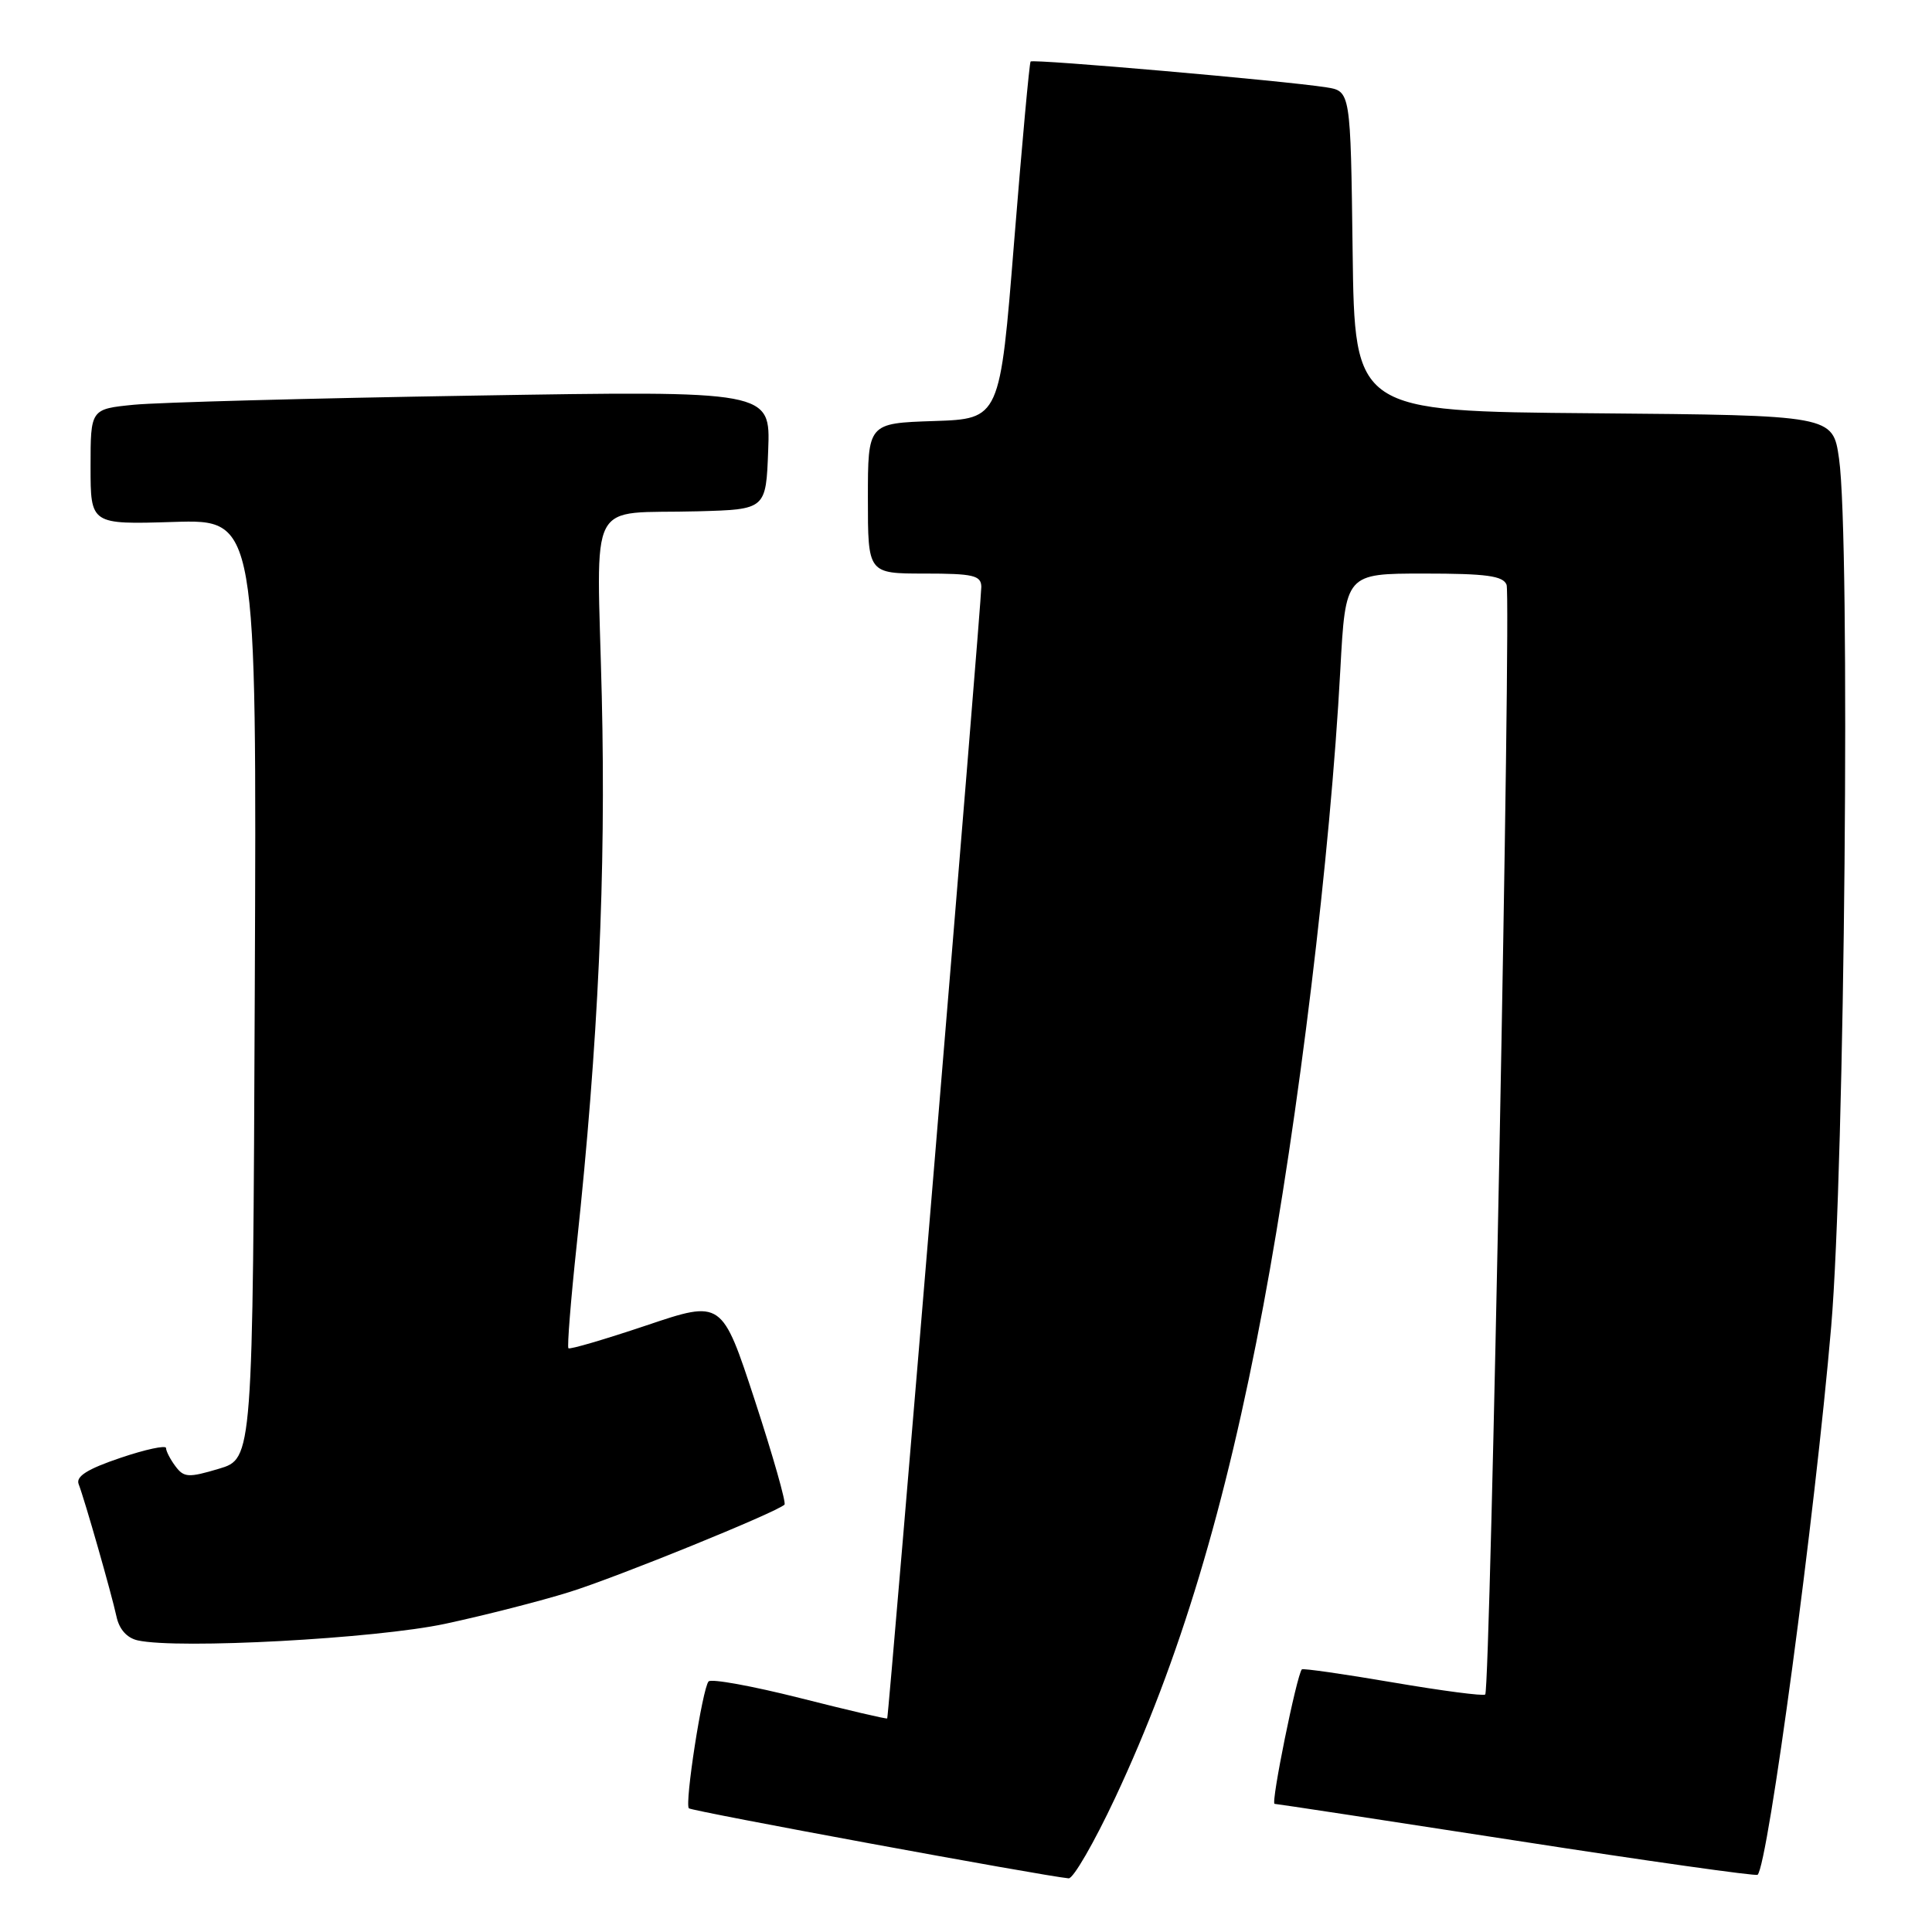 <?xml version="1.0" encoding="UTF-8" standalone="no"?>
<!DOCTYPE svg PUBLIC "-//W3C//DTD SVG 1.1//EN" "http://www.w3.org/Graphics/SVG/1.1/DTD/svg11.dtd" >
<svg xmlns="http://www.w3.org/2000/svg" xmlns:xlink="http://www.w3.org/1999/xlink" version="1.1" viewBox="0 0 256 256">
 <g >
 <path fill="currentColor"
d=" M 147.76 238.23 C 156.30 220.03 162.39 199.80 167.40 173.00 C 172.06 148.10 176.28 113.29 177.60 88.75 C 178.29 76.00 178.29 76.00 188.68 76.00 C 196.95 76.00 199.18 76.30 199.63 77.49 C 200.26 79.13 197.48 223.85 196.80 224.53 C 196.57 224.76 191.07 224.04 184.57 222.93 C 178.07 221.82 172.64 221.04 172.50 221.20 C 171.81 222.01 168.36 239.00 168.89 239.02 C 169.22 239.03 183.68 241.23 201.00 243.91 C 218.32 246.60 232.68 248.62 232.89 248.42 C 234.28 247.11 240.50 200.76 242.64 175.80 C 244.45 154.66 245.21 71.43 243.68 60.76 C 242.86 55.03 242.86 55.03 211.18 54.76 C 179.50 54.50 179.50 54.50 179.23 33.29 C 178.96 12.08 178.96 12.08 175.73 11.57 C 170.18 10.70 136.87 7.79 136.56 8.15 C 136.40 8.34 135.42 19.07 134.38 32.00 C 132.50 55.50 132.50 55.50 123.75 55.79 C 115.00 56.08 115.00 56.08 115.00 66.04 C 115.00 76.00 115.00 76.00 122.50 76.00 C 128.96 76.00 130.00 76.24 130.03 77.75 C 130.07 79.55 117.77 227.34 117.56 227.70 C 117.49 227.81 112.28 226.59 105.97 224.99 C 99.67 223.40 94.23 222.41 93.89 222.80 C 93.07 223.72 90.70 239.03 91.28 239.61 C 91.66 239.99 138.14 248.56 141.60 248.89 C 142.21 248.95 144.98 244.15 147.76 238.23 Z  M 59.00 215.16 C 64.22 214.04 71.62 212.15 75.43 210.96 C 81.71 209.01 102.87 200.41 103.95 199.37 C 104.19 199.13 102.43 192.93 100.03 185.59 C 95.66 172.25 95.66 172.25 85.66 175.62 C 80.15 177.47 75.50 178.84 75.32 178.65 C 75.14 178.47 75.63 172.28 76.42 164.91 C 79.27 138.27 80.30 115.77 79.74 92.29 C 79.09 65.24 77.57 68.16 92.50 67.75 C 101.50 67.50 101.50 67.50 101.79 59.64 C 102.09 51.77 102.09 51.77 62.79 52.42 C 41.18 52.77 20.91 53.32 17.75 53.63 C 12.00 54.20 12.00 54.20 12.00 61.85 C 12.00 69.50 12.00 69.50 23.01 69.16 C 34.02 68.82 34.02 68.82 33.76 131.05 C 33.50 193.28 33.50 193.28 29.00 194.62 C 24.98 195.82 24.37 195.79 23.25 194.29 C 22.56 193.37 22.00 192.28 22.00 191.87 C 22.00 191.47 19.27 192.05 15.94 193.18 C 11.59 194.65 10.03 195.63 10.42 196.65 C 11.25 198.81 14.77 211.15 15.43 214.18 C 15.79 215.89 16.82 217.04 18.25 217.36 C 23.62 218.55 49.79 217.13 59.00 215.16 Z "/>
</g>
</svg>